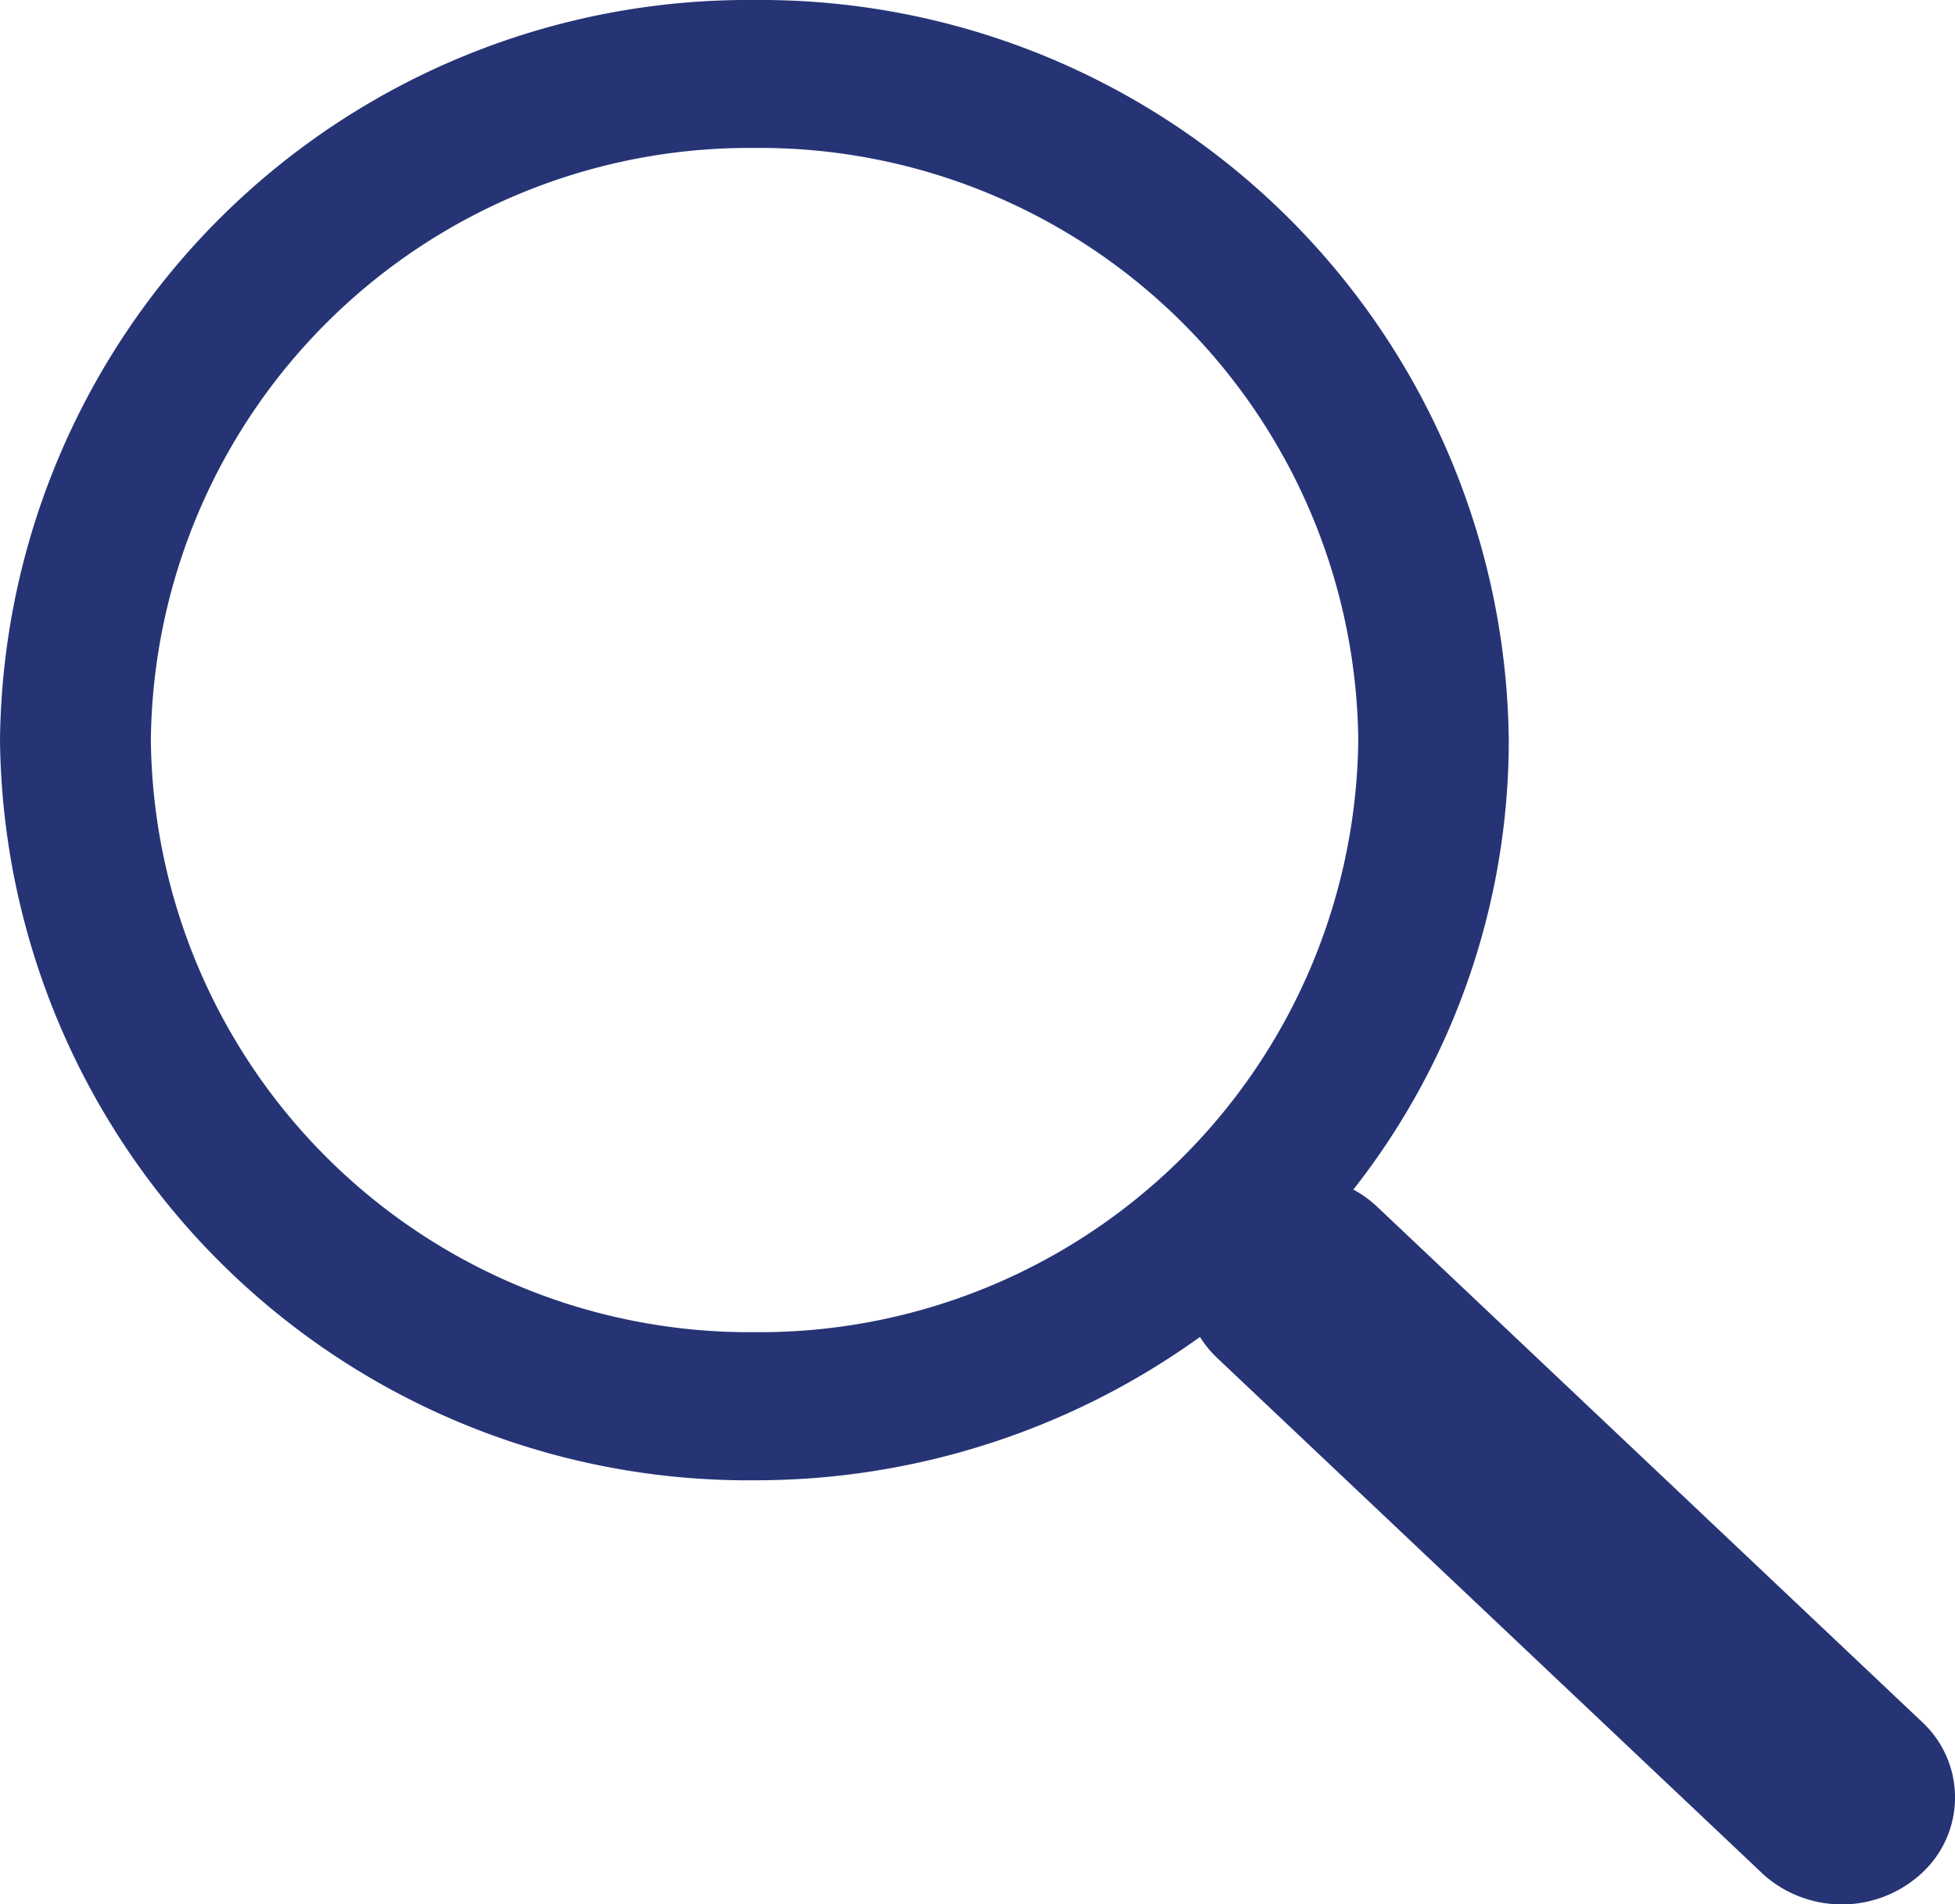 <svg xmlns="http://www.w3.org/2000/svg" width="21.59" height="21.032" viewBox="0 0 21.59 21.032">
  <path id="Search_Icon" data-name="Search Icon" d="M19.457,20.686,13.444,15a1.2,1.2,0,0,1-.192-.234A8.4,8.4,0,0,1,8.33,16.349,8.263,8.263,0,0,1,0,8.174,8.262,8.262,0,0,1,8.33,0a8.263,8.263,0,0,1,8.332,8.174,8.035,8.035,0,0,1-1.716,4.964,1.246,1.246,0,0,1,.265.192l6.013,5.686a1.136,1.136,0,0,1,0,1.671,1.3,1.3,0,0,1-1.767,0ZM1.666,8.174A6.61,6.61,0,0,0,8.33,14.713,6.611,6.611,0,0,0,15,8.174,6.611,6.611,0,0,0,8.33,1.634,6.61,6.61,0,0,0,1.666,8.174Z" fill="#263476"/>
</svg>
